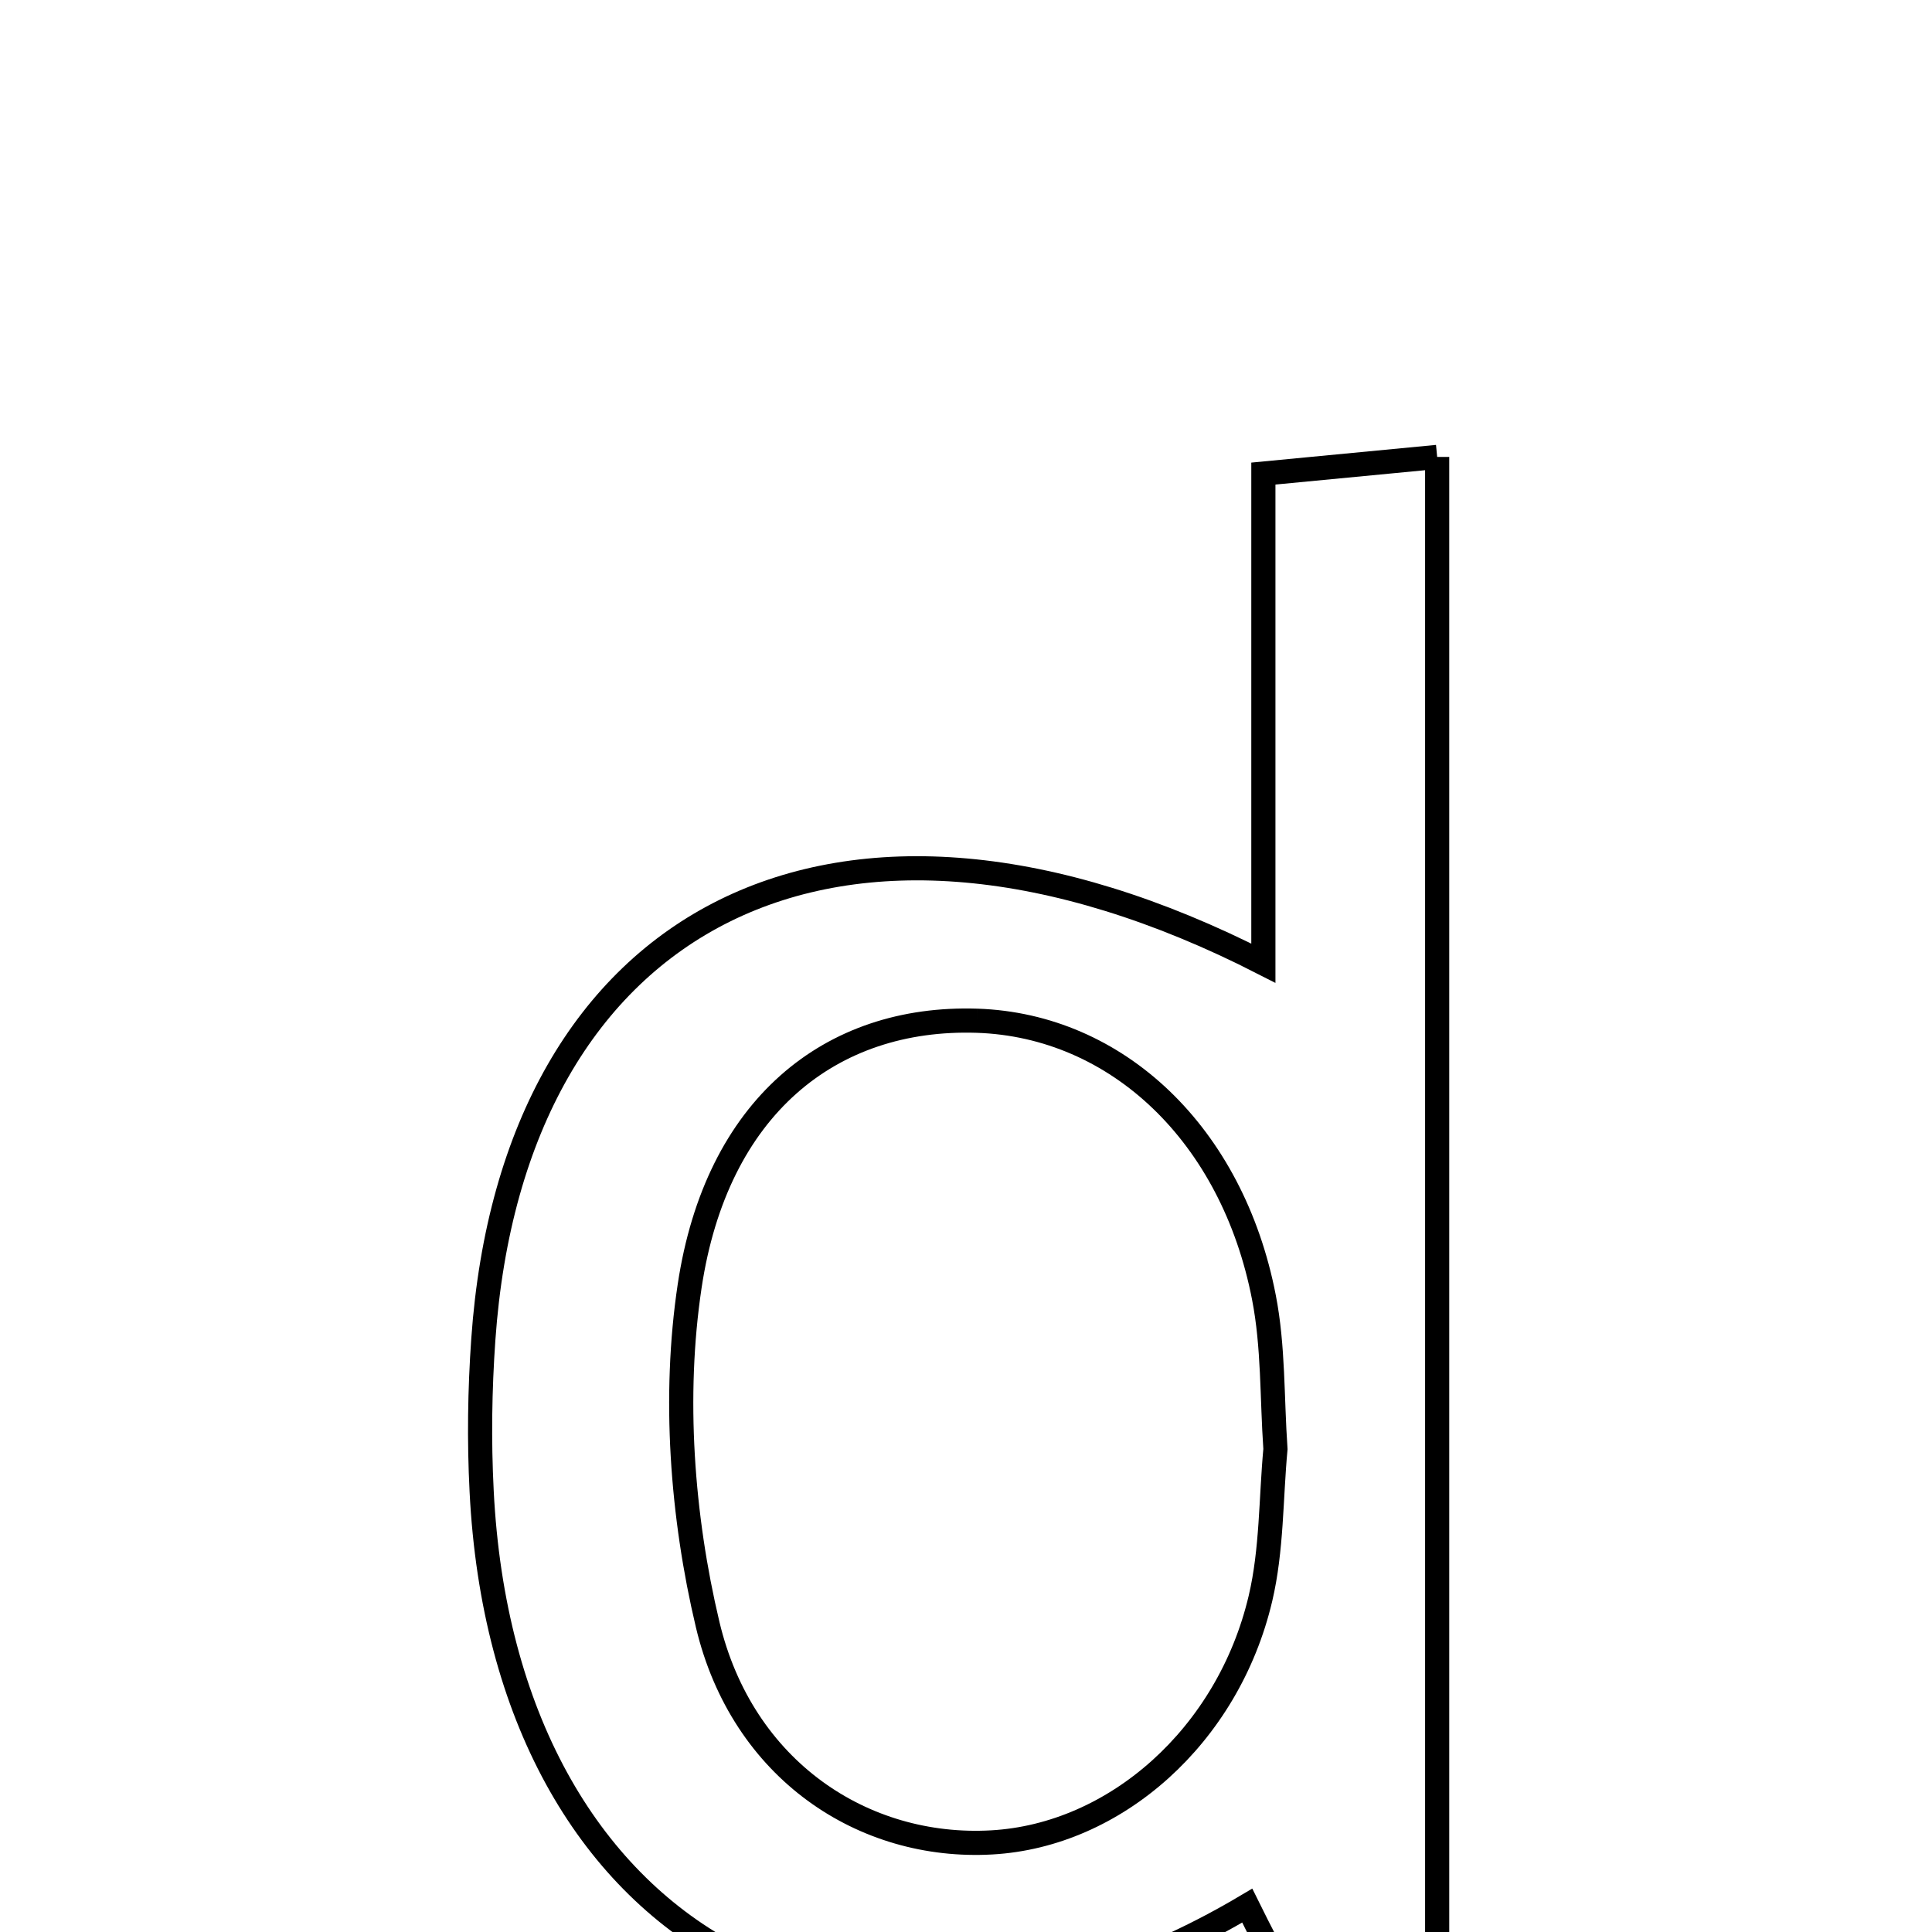 <svg xmlns="http://www.w3.org/2000/svg" viewBox="0.0 0.0 24.0 24.0" height="200px" width="200px"><path fill="none" stroke="black" stroke-width=".3" stroke-opacity="1.0"  filling="0" d="M17.853 5.676 C17.853 12.133 17.853 18.386 17.853 24.639 C16.167 25.027 16.167 25.027 15.494 23.672 C10.7 26.521 6.261 24.12 5.983 18.521 C5.951 17.895 5.96 17.263 6.004 16.638 C6.373 11.368 10.409 9.262 15.694 11.965 C15.694 9.859 15.694 7.982 15.694 5.883 C16.42 5.814 17.054 5.753 17.853 5.676"></path>
<path fill="none" stroke="black" stroke-width=".3" stroke-opacity="1.0"  filling="0" d="M12.138 12.68 C13.876 12.738 15.309 14.092 15.701 16.117 C15.82 16.726 15.8 17.363 15.844 18.001 C15.787 18.614 15.8 19.253 15.658 19.856 C15.256 21.563 13.855 22.801 12.319 22.887 C10.726 22.977 9.221 21.989 8.791 20.182 C8.47 18.832 8.362 17.343 8.567 15.977 C8.9 13.755 10.313 12.621 12.138 12.68"></path></svg>